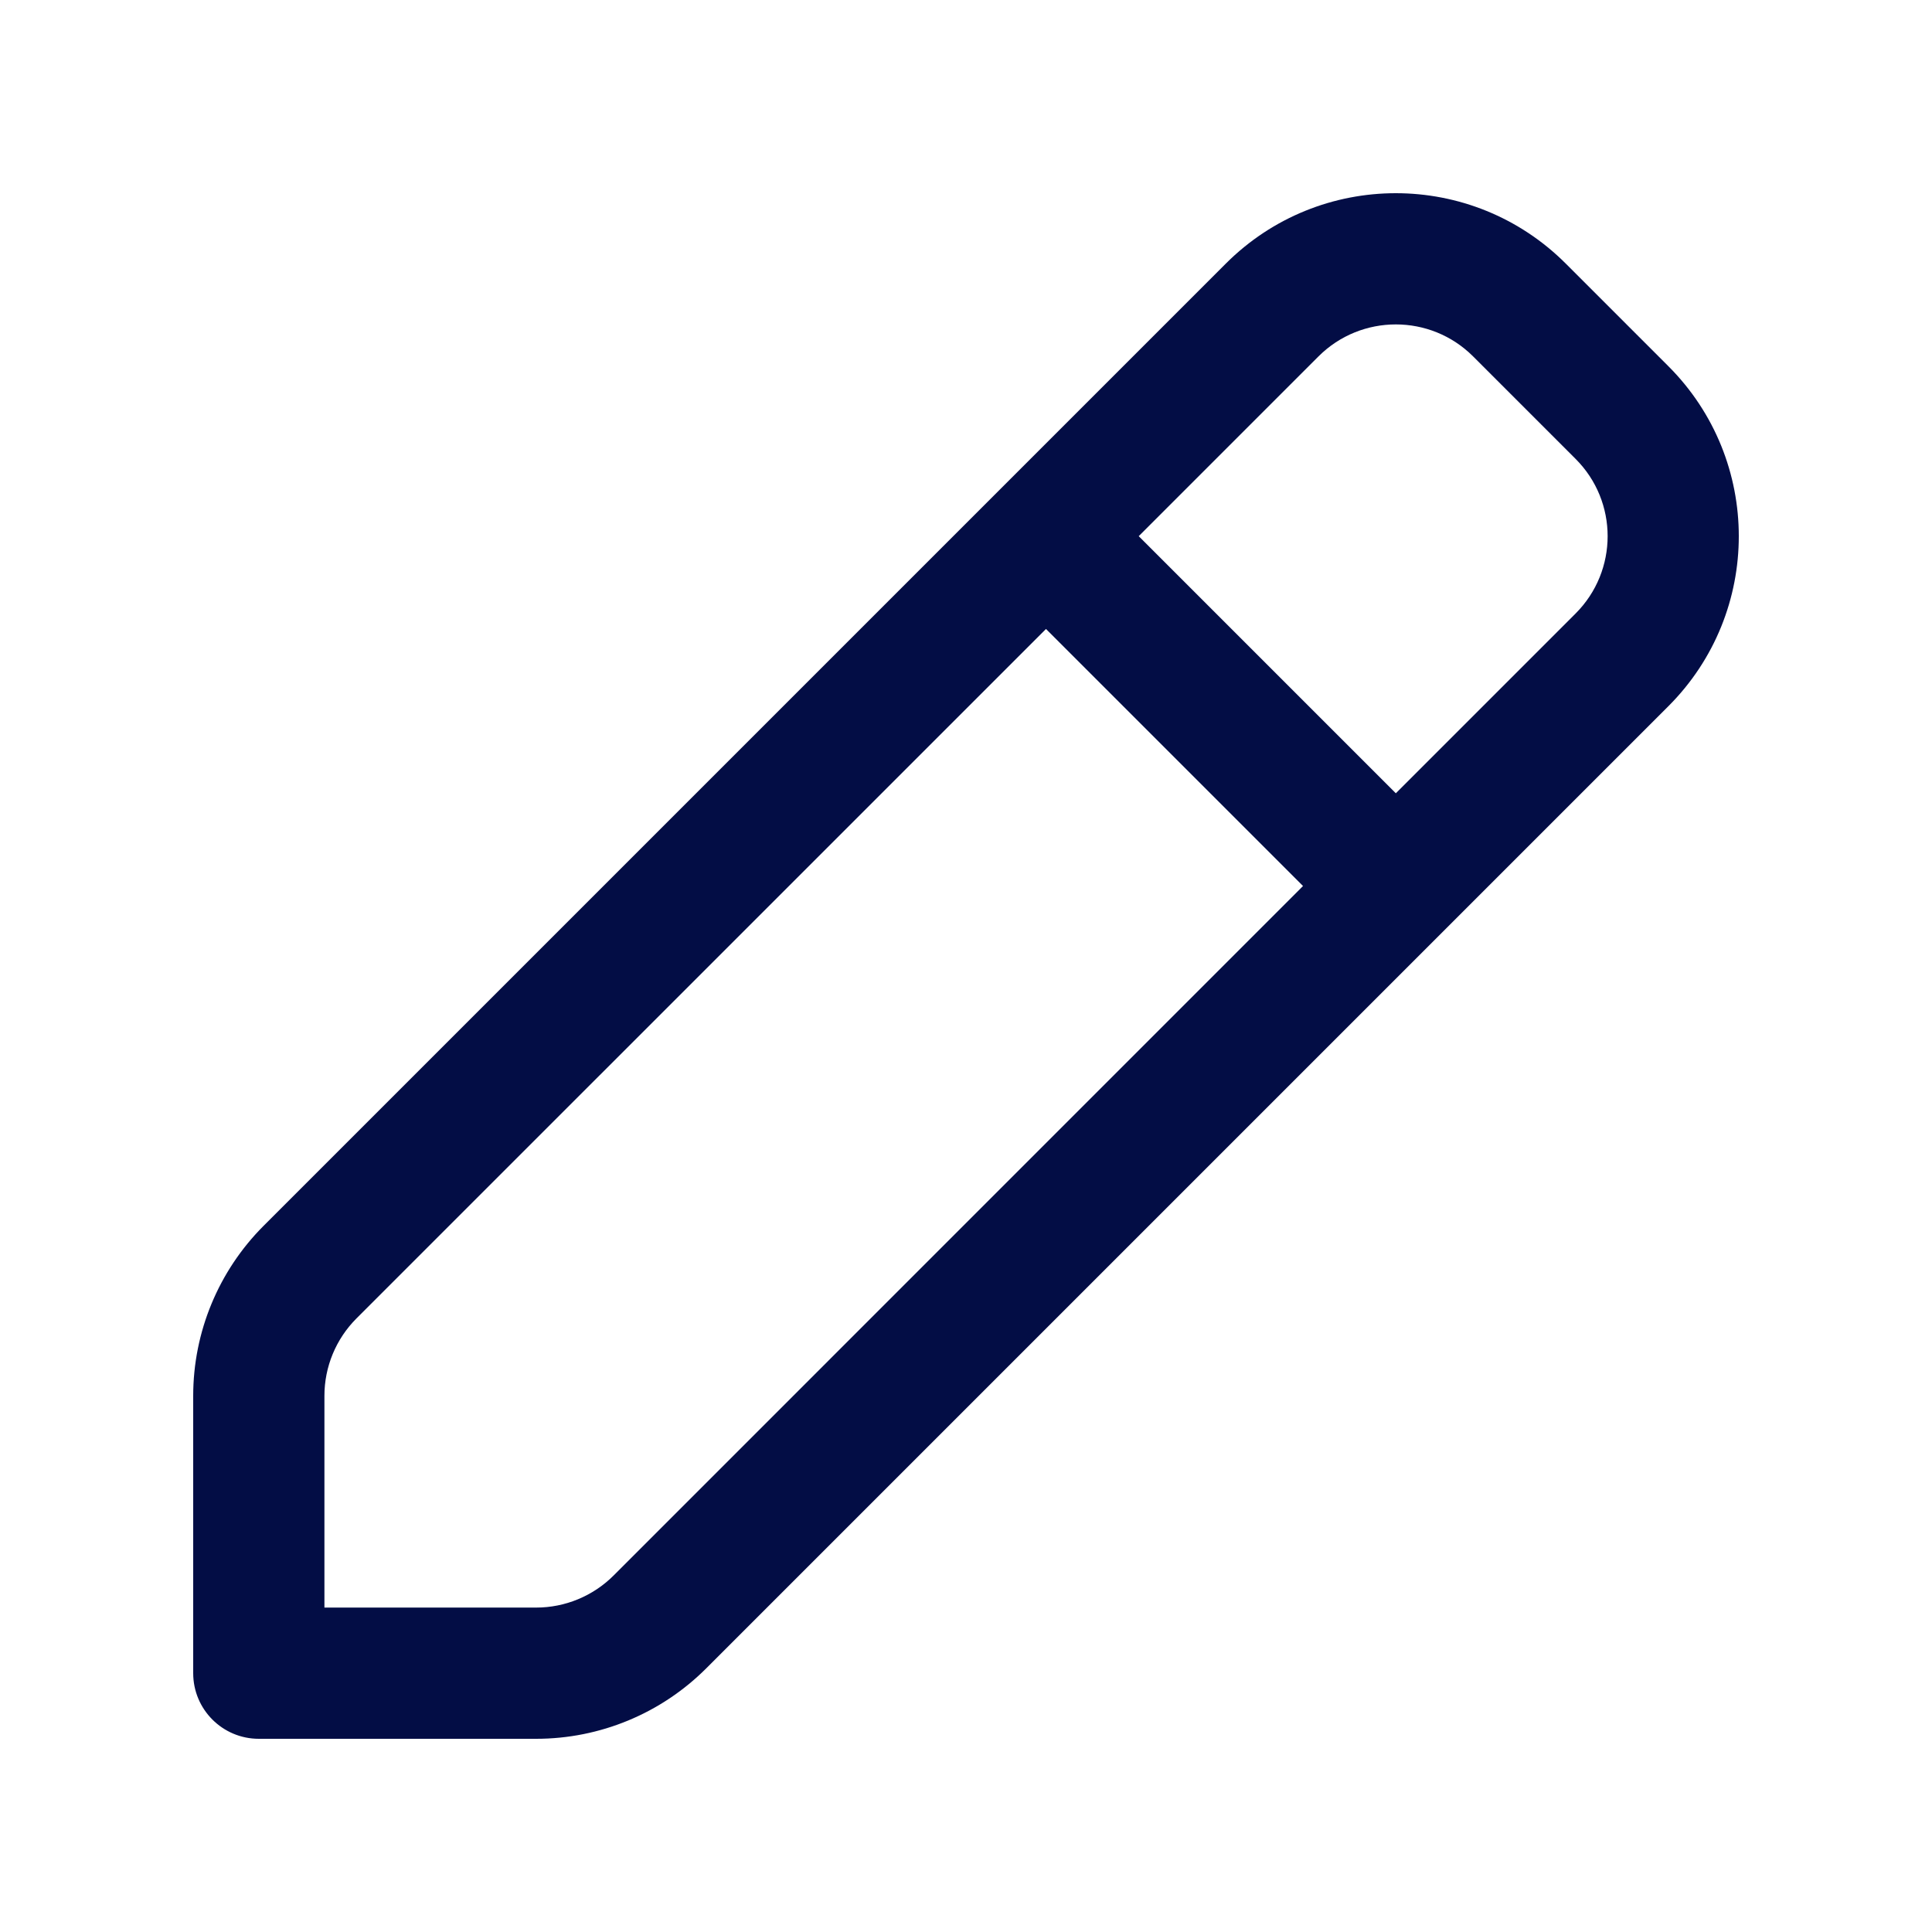<svg width="25" height="25" viewBox="0 0 25 25" fill="none" xmlns="http://www.w3.org/2000/svg">
<path fill-rule="evenodd" clip-rule="evenodd" d="M15.861 3.412C17.076 2.196 19.047 2.196 20.262 3.412L21.588 4.738C22.804 5.953 22.804 7.924 21.588 9.139L9.139 21.588C8.555 22.172 7.764 22.5 6.938 22.5H3.349C2.88 22.5 2.5 22.12 2.5 21.651V18.062C2.5 17.236 2.828 16.445 3.412 15.861L15.861 3.412ZM19.062 4.612C18.51 4.06 17.614 4.06 17.061 4.612L14.735 6.938L18.062 10.265L20.388 7.939C20.941 7.386 20.941 6.49 20.388 5.938L19.062 4.612ZM16.861 11.465L13.535 8.139L4.612 17.061C4.347 17.327 4.198 17.686 4.198 18.062V20.802H6.938C7.313 20.802 7.673 20.653 7.939 20.388L16.861 11.465Z" fill="#030D45"/>
</svg>
